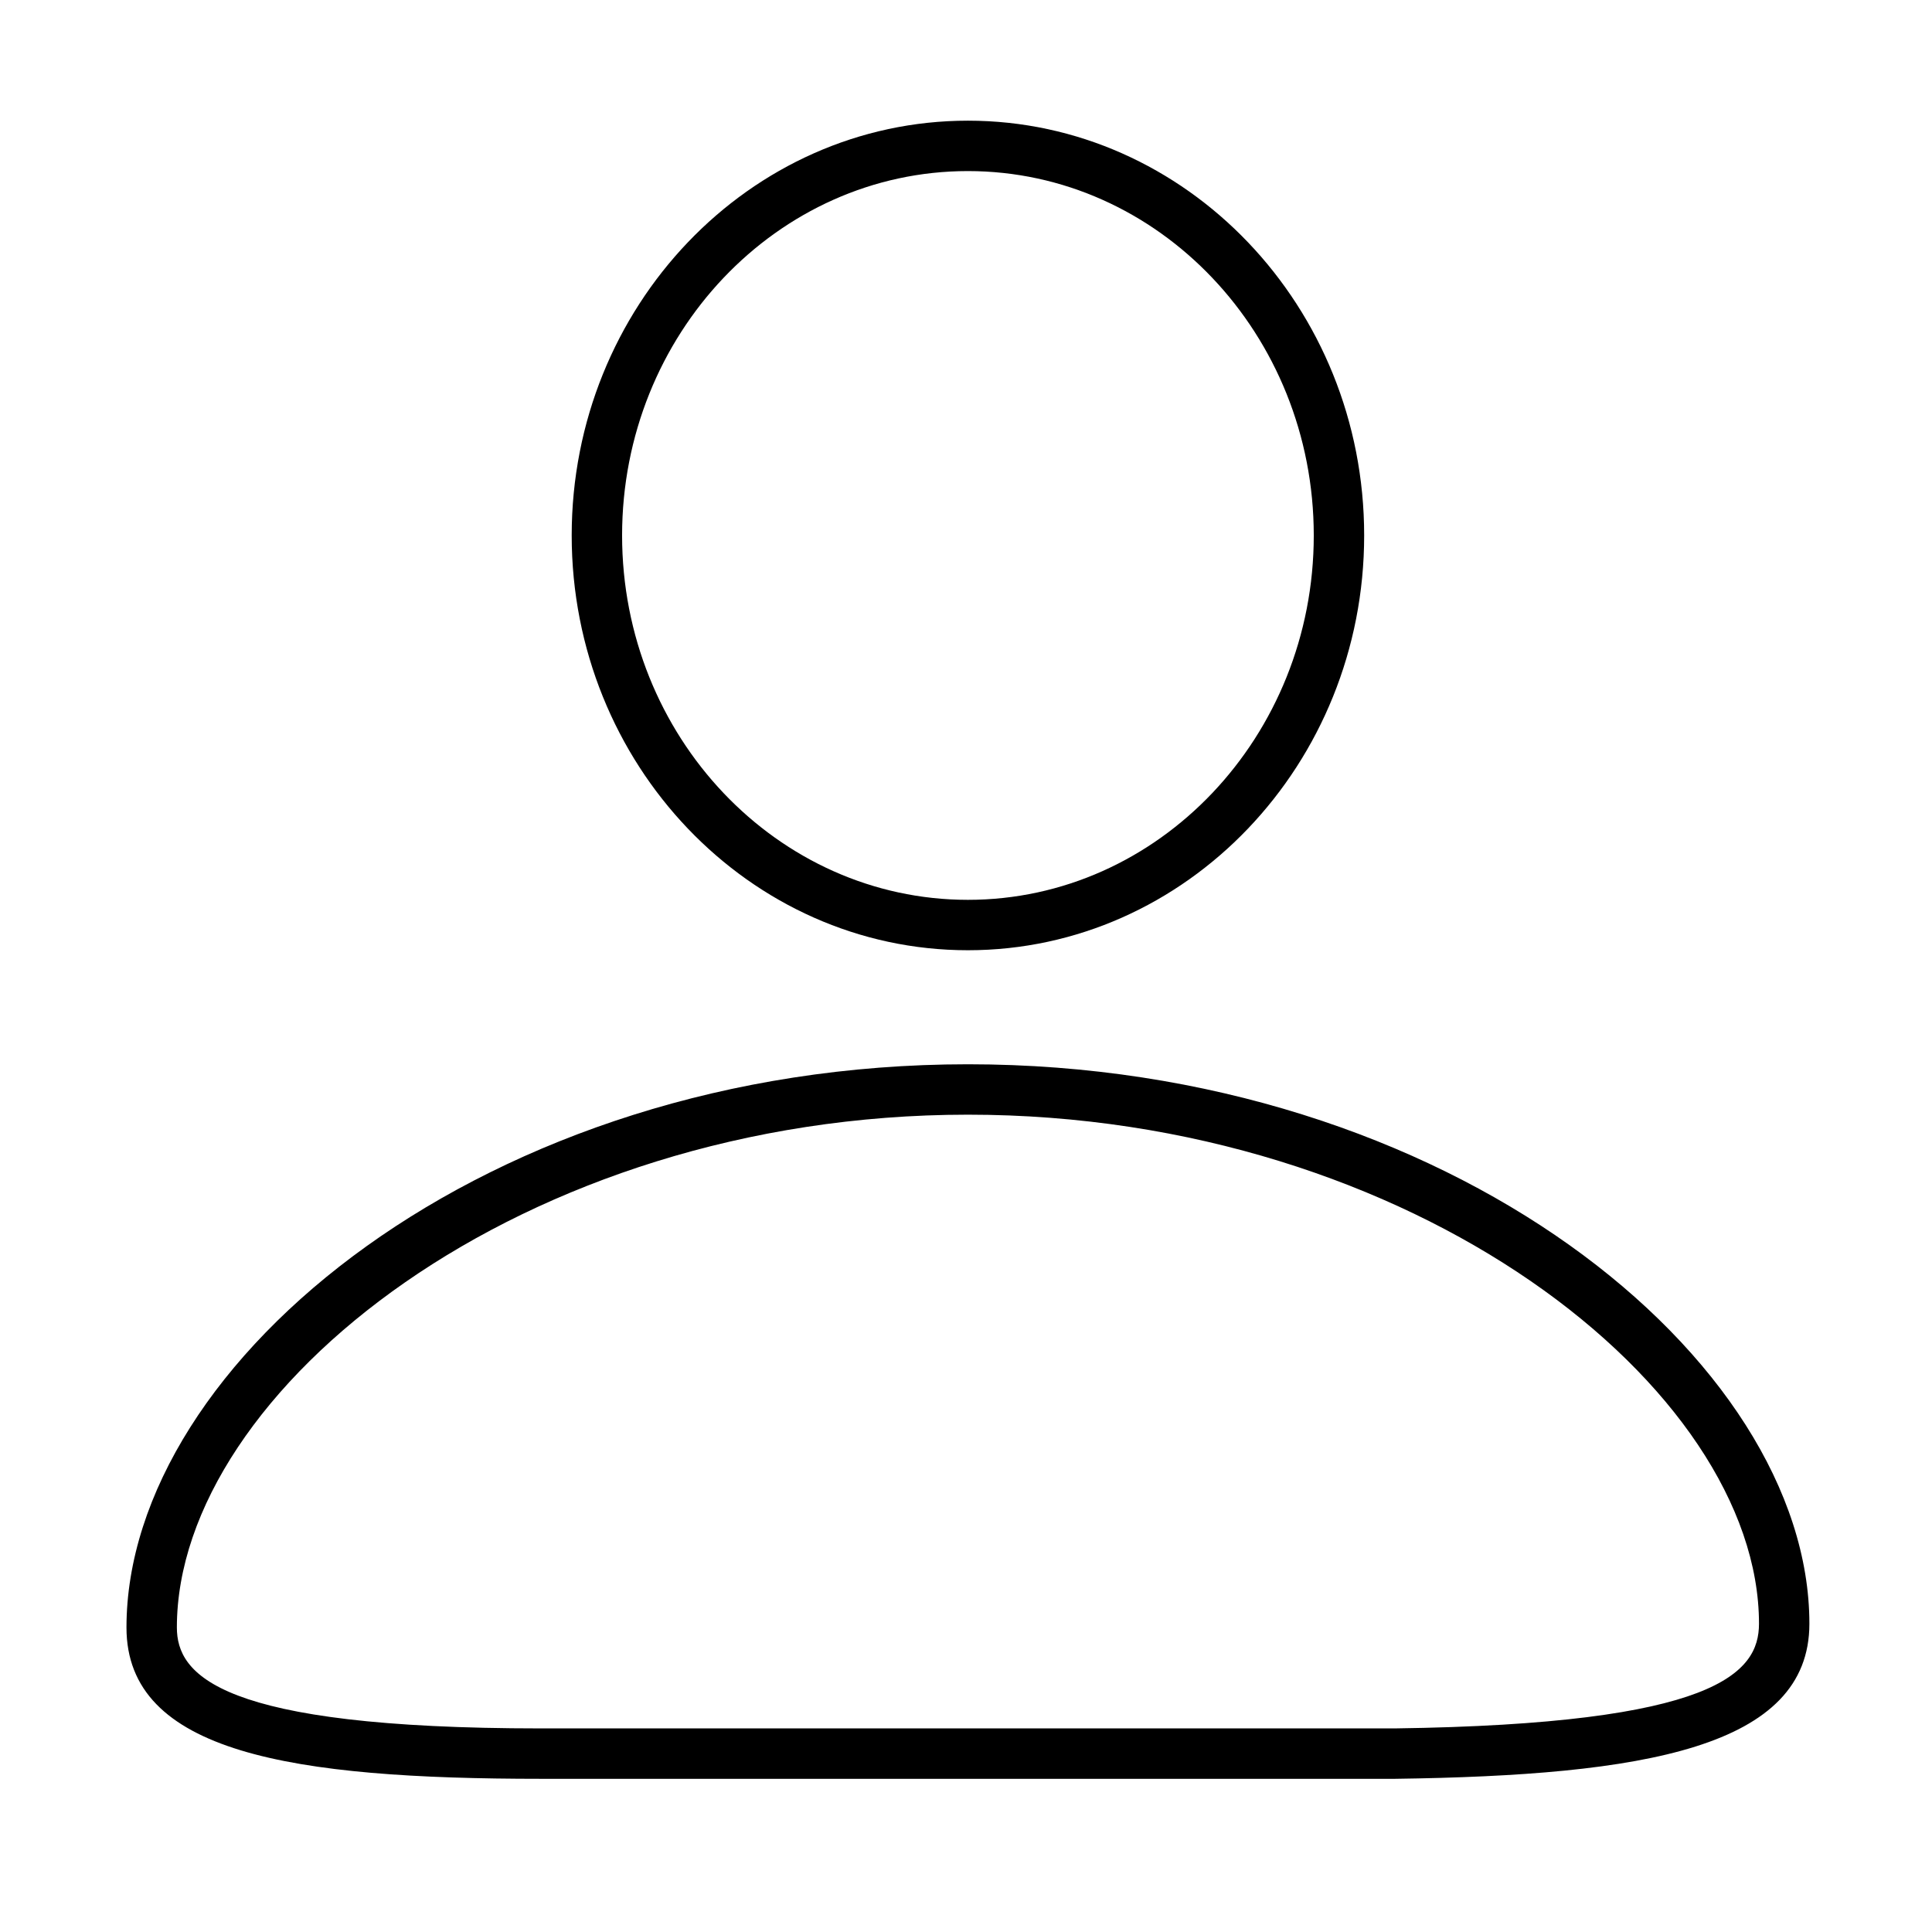 <svg class="svg-icon" style="width: 1em; height: 1em;vertical-align: middle;fill: currentColor;overflow: hidden;" viewBox="0 0 1024 1024" version="1.1" xmlns="http://www.w3.org/2000/svg"><path d="M513.016 503.646c-115.797 0-210.007-98.632-210.007-219.855S397.22 63.962 513.016 63.962c115.81 0 210.02 98.606 210.02 219.829S628.827 503.646 513.016 503.646zM513.016 90.674c-101.071 0-183.295 86.632-183.295 193.116 0 106.51 82.224 193.143 183.295 193.143s183.308-86.632 183.308-193.143C696.324 177.307 614.088 90.674 513.016 90.674z"  /><path d="M513.016 942.808 286.875 942.808c-131.957 0-219.842-13.643-219.842-80.215 0-140.917 190.73-298.505 445.983-298.505 255.267 0 445.997 156.543 445.997 296.522 0 65.764-87.806 80.424-219.659 82.198L513.016 942.809zM513.016 590.8c-236.12 0-419.271 146.109-419.271 271.792 0 24.912 21.952 53.503 193.13 53.503l452.296 0c170.16-2.295 193.13-29.321 193.13-55.486C932.301 735.839 749.149 590.8 513.016 590.8z"  /><path d="M729.341 984.378"  /></svg>